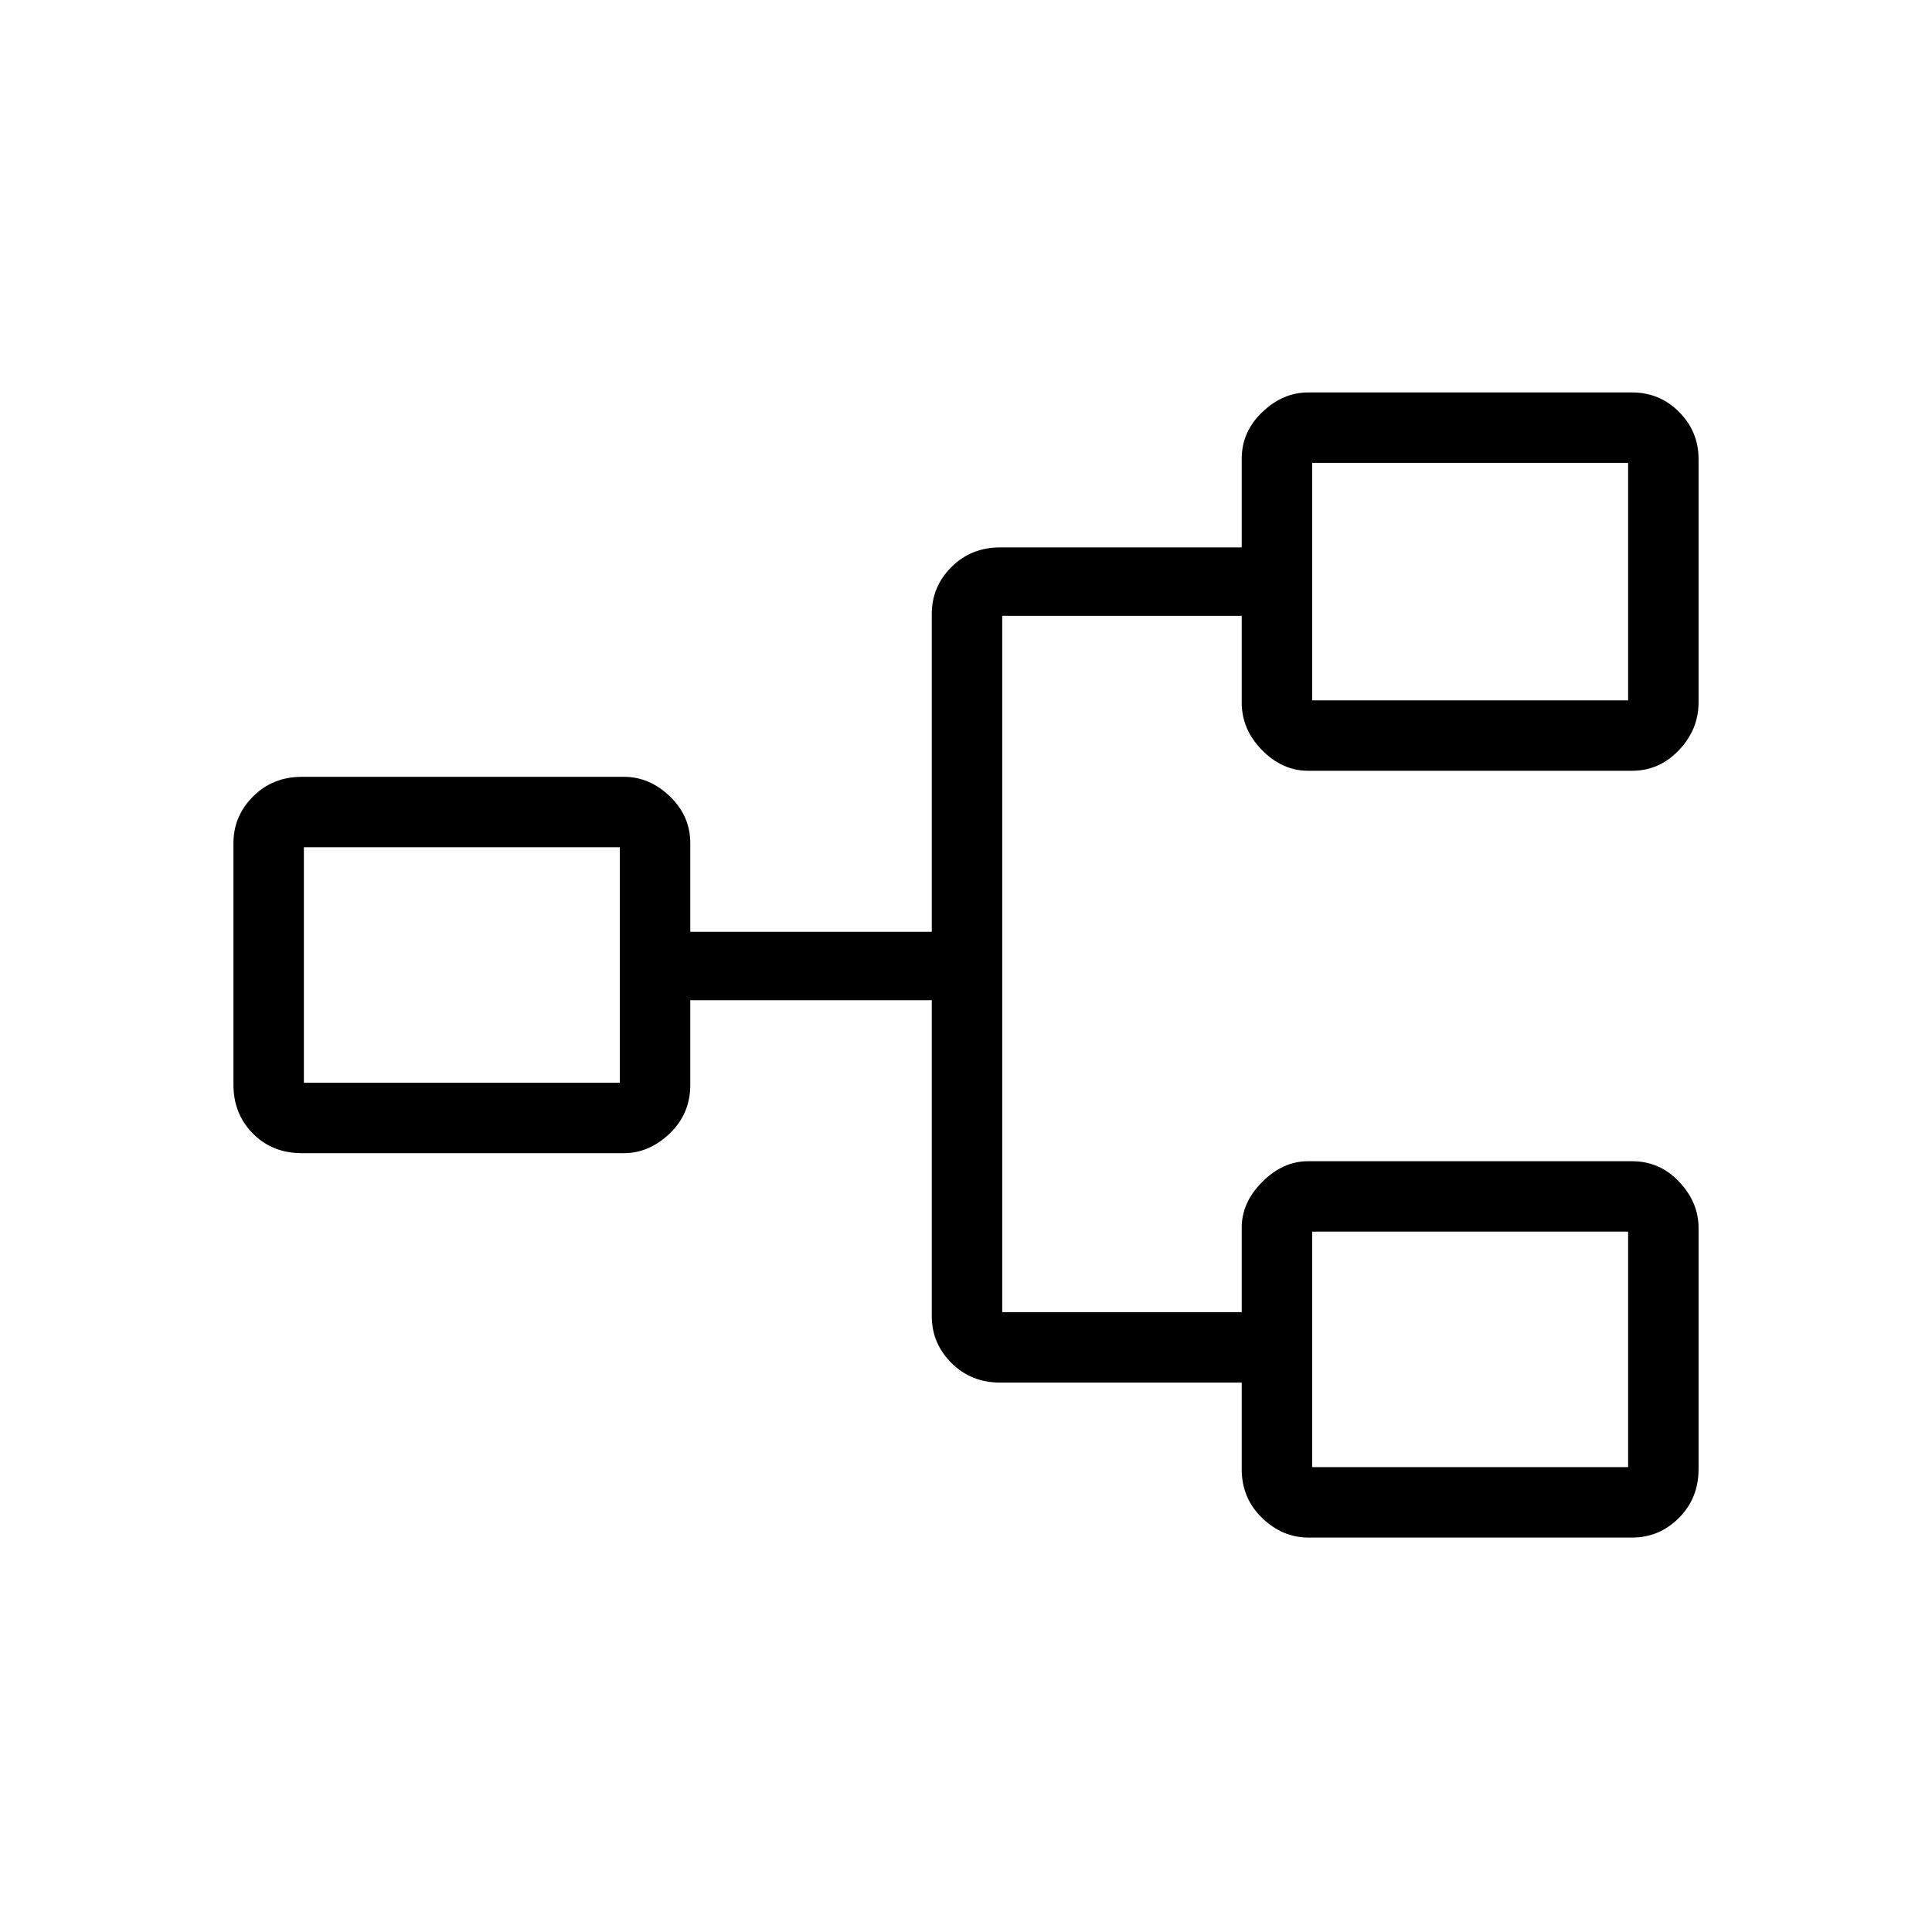 <svg xmlns="http://www.w3.org/2000/svg" height="48" viewBox="0 -960 960 960" width="48"><path d="M650.08-196q-12.86 0-22.97-9.76T617-230v-43H497q-14.48 0-24.24-9.75Q463-292.5 463-306v-157H343v42q0 14.48-10.24 24.24Q322.52-387 310-387H150q-14.73 0-24.36-9.76Q116-406.52 116-421v-120q0-13.5 9.76-23.25T150-574h160q12.77 0 22.89 9.75Q343-554.5 343-541v44h120v-158q0-13.5 9.76-23.25T497-688h120v-44q0-13.5 10.24-23.25Q637.47-765 650-765h160.92q13.83 0 23.46 9.75Q844-745.5 844-732v121q0 13.5-9.75 23.75T811-577H650.08q-12.86 0-22.97-10.25T617-611v-43H498v346h119v-42q0-12.52 10.24-22.76Q637.47-383 650-383h160.92q13.83 0 23.46 10.24Q844-362.52 844-350v120q0 14.48-9.75 24.24Q824.5-196 811-196H650.08Zm1.92-35h157v-117H652v117ZM151-422h157v-117H151v117Zm501-190h157v-118H652v118Zm0 381v-117 117ZM308-422v-117 117Zm344-190v-118 118Z"/></svg>
